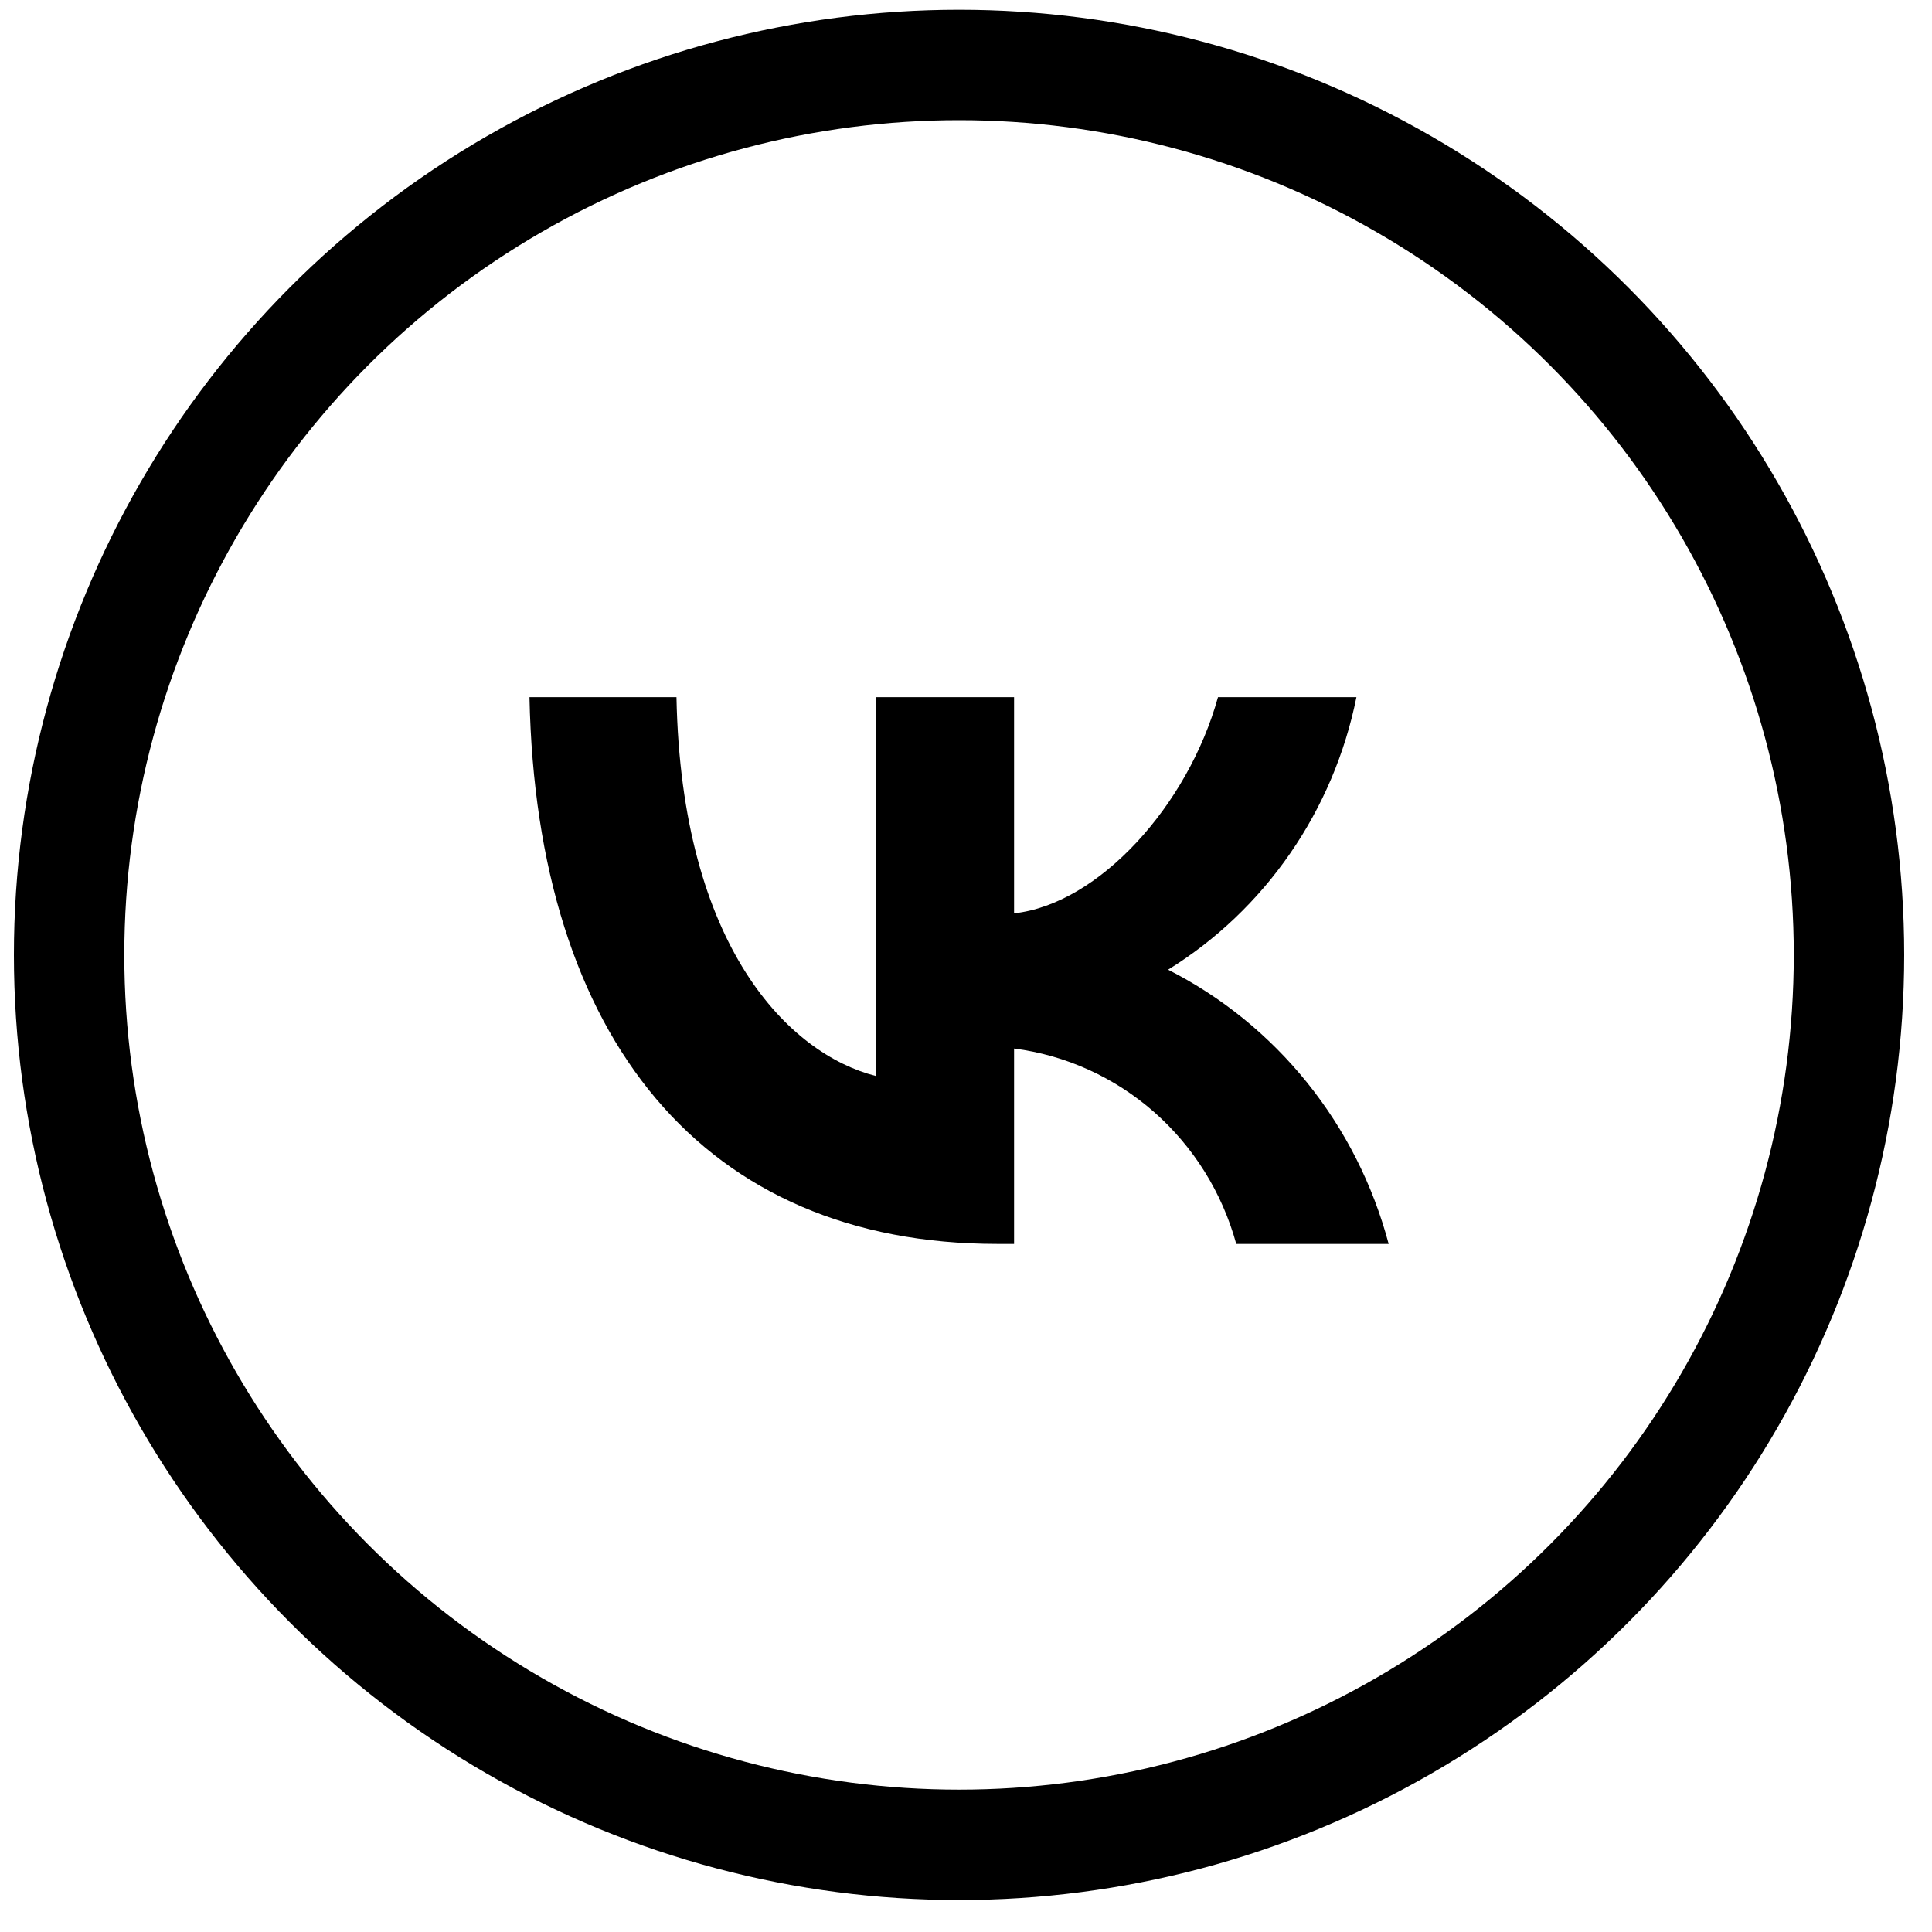 <svg width="35" height="35" viewBox="0 0 35 35" fill="none" xmlns="http://www.w3.org/2000/svg">
<circle cx="17.374" cy="17.299" r="16.122" stroke="black" stroke-width="2"/>
<path d="M9.592 12.63C9.718 18.817 12.751 22.535 18.069 22.535H18.371V18.995C19.309 19.116 20.191 19.516 20.907 20.145C21.623 20.775 22.141 21.606 22.396 22.535H25.157C24.873 21.466 24.37 20.47 23.681 19.614C22.992 18.758 22.134 18.06 21.161 17.567C22.032 17.028 22.785 16.311 23.372 15.461C23.959 14.612 24.368 13.648 24.573 12.63H22.065C21.521 14.593 19.907 16.378 18.371 16.546V12.63H15.862V19.491C14.307 19.094 12.343 17.171 12.255 12.63H9.592Z" fill="black"/>
</svg>
